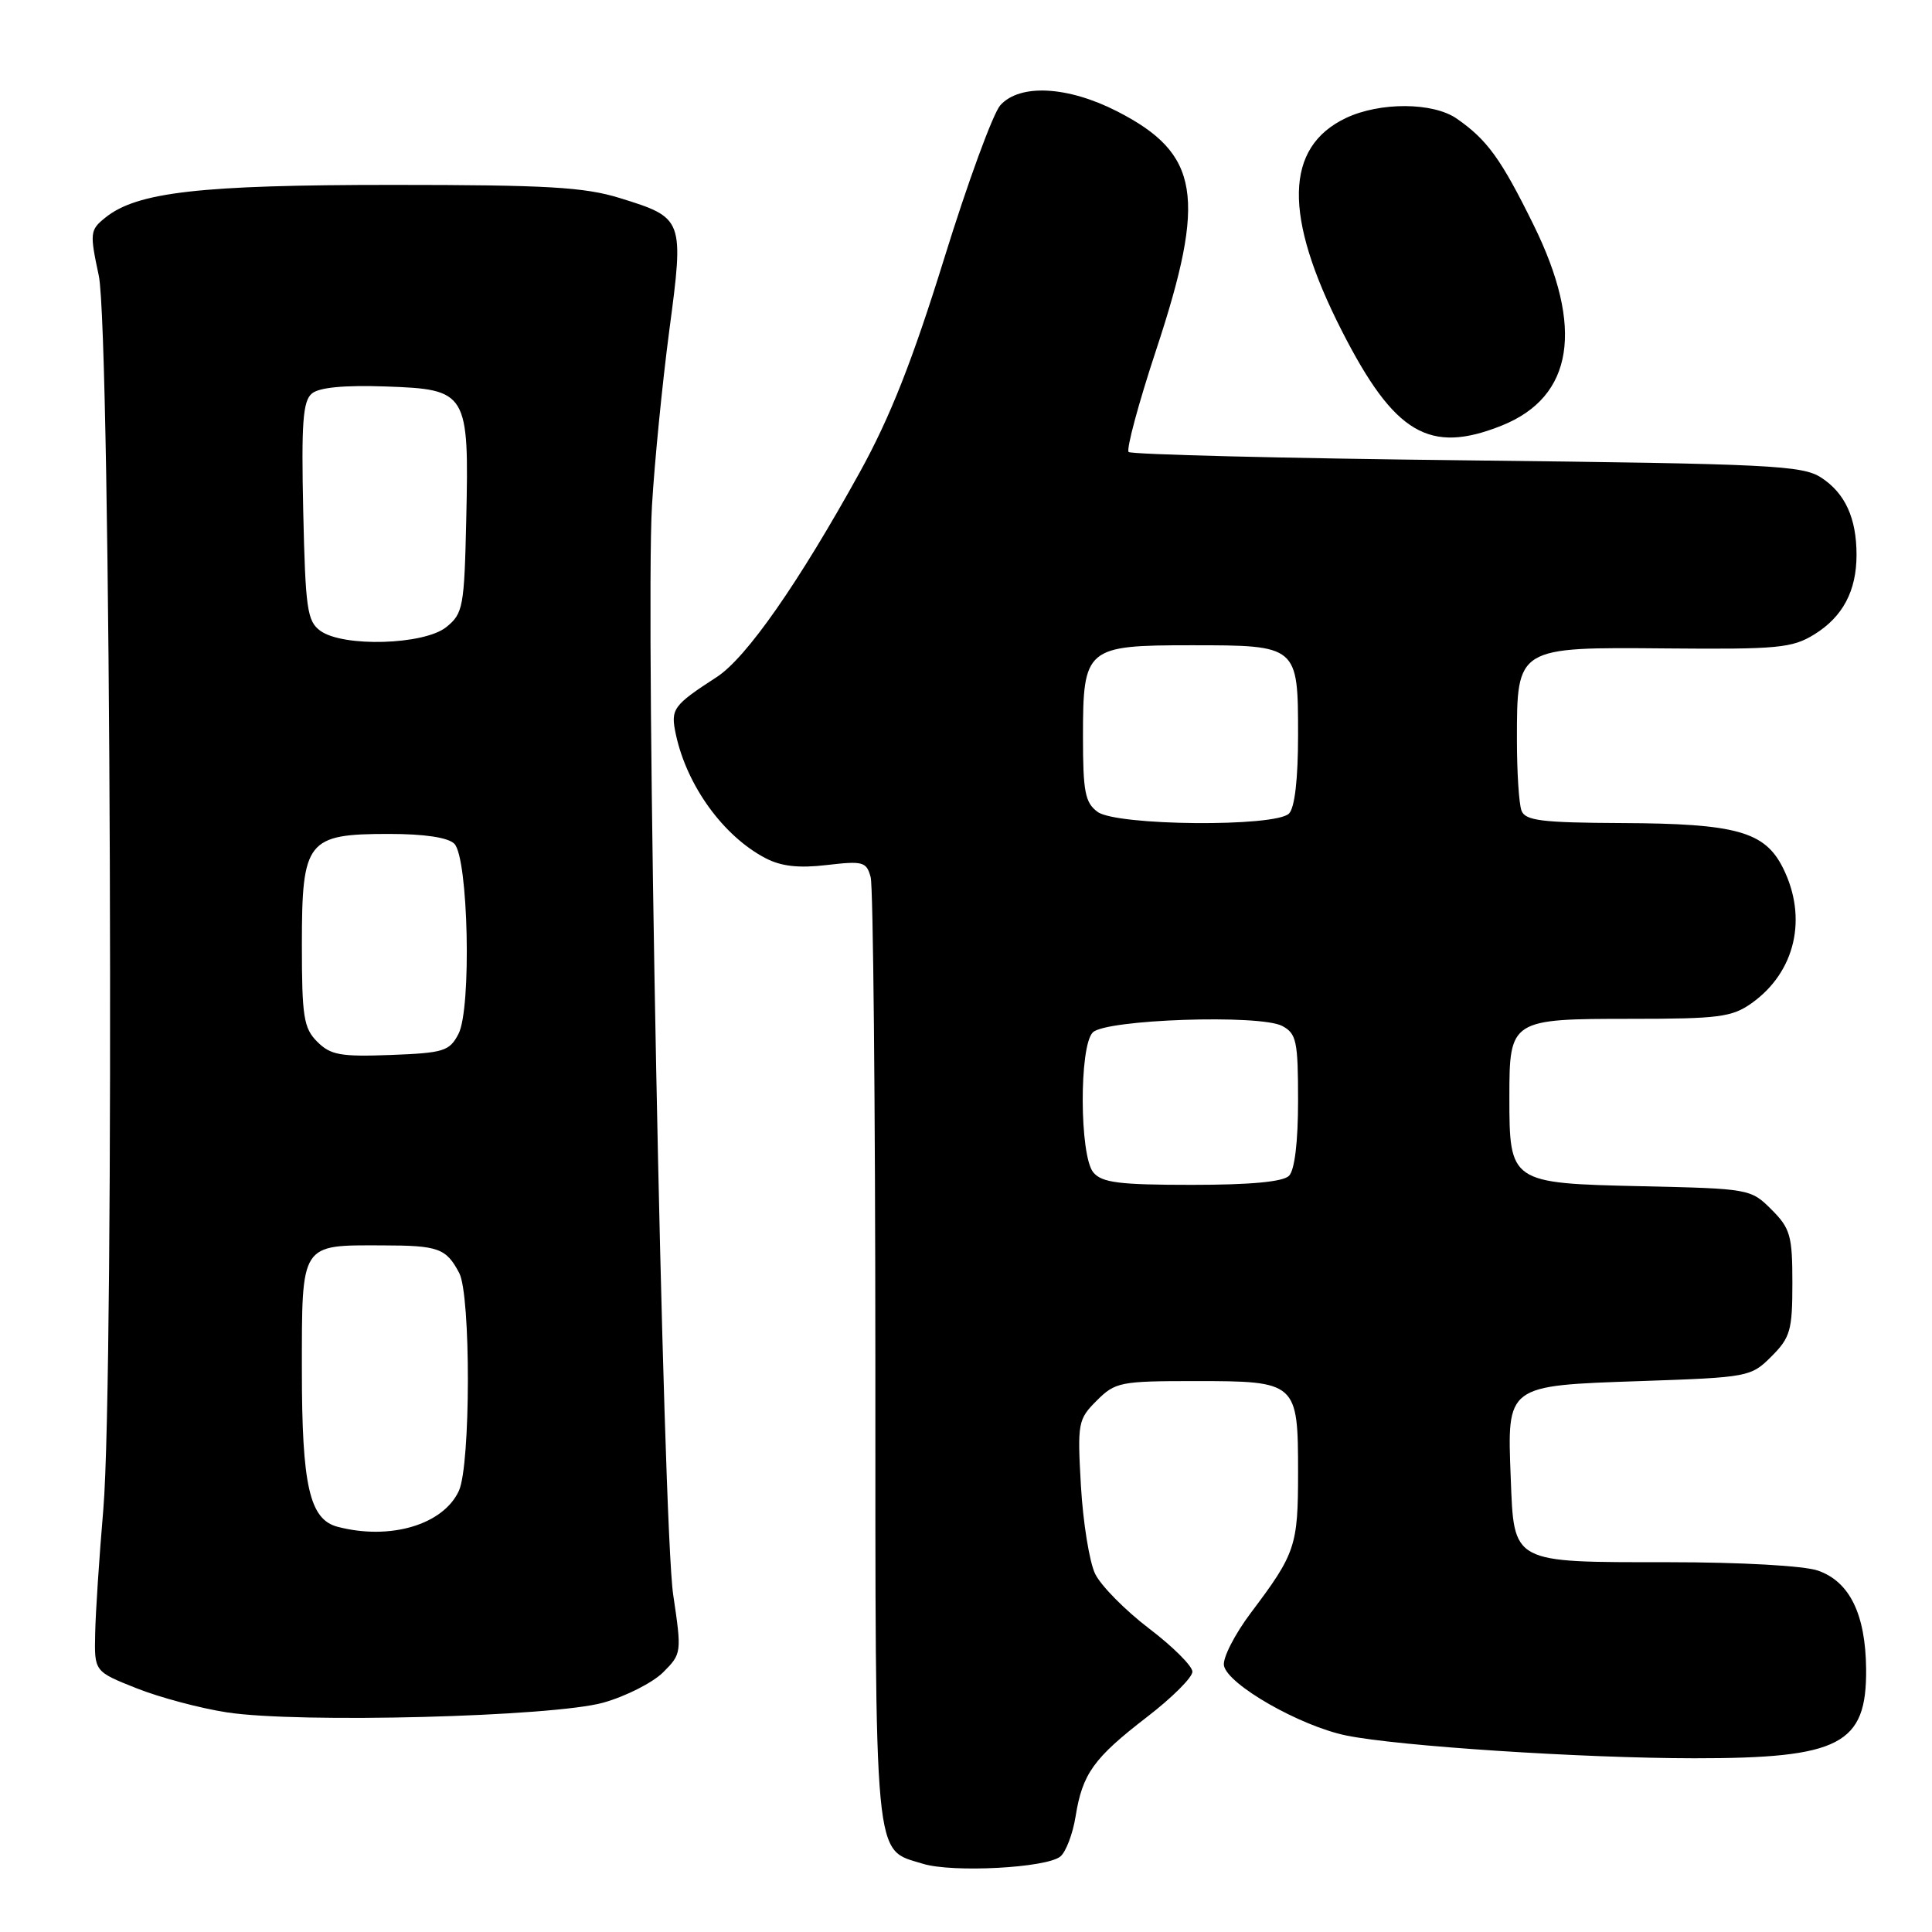 <?xml version="1.0" encoding="UTF-8" standalone="no"?>
<!DOCTYPE svg PUBLIC "-//W3C//DTD SVG 1.1//EN" "http://www.w3.org/Graphics/SVG/1.1/DTD/svg11.dtd" >
<svg xmlns="http://www.w3.org/2000/svg" xmlns:xlink="http://www.w3.org/1999/xlink" version="1.1" viewBox="0 0 256 256">
 <g >
 <path fill="currentColor"
d=" M 140.51 245.99 C 141.24 245.38 142.15 243.00 142.52 240.69 C 143.43 235.02 144.91 232.96 151.97 227.52 C 155.29 224.97 158.00 222.27 158.00 221.51 C 158.00 220.76 155.41 218.18 152.25 215.78 C 149.09 213.37 145.88 210.12 145.11 208.54 C 144.35 206.96 143.51 201.73 143.23 196.92 C 142.75 188.53 142.84 188.07 145.32 185.59 C 147.78 183.13 148.45 183.00 158.38 183.00 C 171.85 183.00 172.00 183.13 172.00 195.14 C 172.00 204.85 171.66 205.86 165.75 213.70 C 163.60 216.56 161.99 219.71 162.18 220.70 C 162.67 223.22 172.27 228.71 178.38 229.96 C 185.24 231.37 209.67 232.97 224.50 232.98 C 243.83 232.99 247.36 231.16 247.27 221.15 C 247.20 213.89 245.09 209.57 240.88 208.11 C 239.05 207.47 230.66 207.00 221.04 207.00 C 200.20 207.00 200.62 207.22 200.18 195.83 C 199.70 183.49 199.53 183.61 217.40 183.00 C 231.68 182.51 232.01 182.45 234.73 179.73 C 237.23 177.23 237.50 176.27 237.50 170.00 C 237.50 163.74 237.23 162.77 234.73 160.27 C 231.99 157.53 231.78 157.50 217.49 157.18 C 200.10 156.79 200.00 156.72 200.00 145.35 C 200.00 135.11 200.17 135.00 216.17 135.00 C 227.75 135.00 229.51 134.77 232.11 132.92 C 237.90 128.80 239.56 121.62 236.25 115.00 C 233.84 110.18 230.04 109.12 214.86 109.06 C 204.29 109.01 202.11 108.74 201.61 107.42 C 201.27 106.55 201.00 102.32 201.00 98.03 C 201.00 85.71 200.96 85.74 220.88 85.92 C 235.58 86.05 237.48 85.87 240.41 84.06 C 244.18 81.73 246.00 78.30 246.00 73.52 C 246.00 68.67 244.50 65.37 241.34 63.30 C 238.83 61.66 234.79 61.46 194.38 61.00 C 170.06 60.73 149.89 60.22 149.55 59.89 C 149.22 59.55 150.85 53.47 153.19 46.39 C 159.91 26.04 158.98 20.36 148.02 14.75 C 141.48 11.41 135.15 11.07 132.55 13.94 C 131.59 15.01 128.23 24.16 125.10 34.28 C 120.90 47.81 117.95 55.28 113.95 62.53 C 105.82 77.25 98.90 87.16 94.99 89.70 C 89.14 93.50 88.83 93.93 89.56 97.34 C 91.03 104.14 95.85 110.79 101.43 113.71 C 103.52 114.80 105.84 115.06 109.56 114.62 C 114.36 114.06 114.82 114.18 115.37 116.25 C 115.70 117.49 115.98 146.19 115.99 180.03 C 116.00 247.93 115.72 244.92 122.29 246.96 C 126.23 248.17 138.68 247.51 140.51 245.99 Z  M 79.94 225.61 C 82.93 224.77 86.49 222.96 87.87 221.59 C 90.33 219.13 90.34 218.99 89.20 211.30 C 87.83 202.02 85.49 82.30 86.39 67.00 C 86.73 61.22 87.76 50.80 88.68 43.82 C 90.65 28.99 90.61 28.87 82.12 26.24 C 77.43 24.79 72.46 24.50 52.00 24.50 C 26.47 24.50 18.13 25.45 13.94 28.85 C 11.92 30.48 11.88 30.86 13.09 36.53 C 14.69 44.00 15.19 182.39 13.69 200.00 C 13.15 206.32 12.66 213.74 12.61 216.49 C 12.50 221.48 12.50 221.48 18.08 223.70 C 21.15 224.92 26.55 226.36 30.08 226.90 C 39.58 228.36 73.26 227.48 79.94 225.61 Z  M 198.99 56.39 C 208.49 52.58 209.94 43.46 203.20 29.79 C 198.90 21.06 197.07 18.53 193.03 15.72 C 189.89 13.54 182.87 13.50 178.36 15.63 C 170.21 19.50 170.03 28.59 177.80 43.84 C 184.76 57.49 189.39 60.23 198.99 56.39 Z  M 144.87 155.35 C 143.04 153.14 142.98 138.62 144.80 136.80 C 146.52 135.07 166.98 134.38 169.91 135.95 C 171.79 136.96 172.00 137.96 172.00 145.84 C 172.00 151.32 171.55 155.05 170.80 155.80 C 170.00 156.60 165.67 157.00 157.92 157.00 C 148.28 157.00 146.01 156.71 144.87 155.35 Z  M 145.44 107.58 C 143.78 106.37 143.50 104.92 143.50 97.62 C 143.50 85.82 143.88 85.50 157.88 85.50 C 171.97 85.50 172.00 85.53 172.00 97.42 C 172.00 103.23 171.56 107.04 170.80 107.80 C 168.99 109.61 147.96 109.43 145.44 107.58 Z  M 44.74 202.31 C 41.02 201.34 40.00 196.87 40.00 181.58 C 40.00 164.61 39.76 164.99 50.68 165.02 C 58.10 165.03 59.12 165.40 60.85 168.68 C 62.40 171.64 62.37 194.10 60.81 197.53 C 58.75 202.03 51.71 204.13 44.74 202.31 Z  M 42.04 138.04 C 40.24 136.24 40.00 134.74 40.00 125.15 C 40.00 111.36 40.68 110.50 51.55 110.50 C 56.24 110.50 59.37 110.97 60.20 111.80 C 62.06 113.66 62.50 133.66 60.75 137.00 C 59.56 139.29 58.80 139.52 51.77 139.79 C 45.13 140.04 43.80 139.80 42.04 138.04 Z  M 42.44 83.58 C 40.70 82.31 40.47 80.65 40.18 67.76 C 39.92 56.01 40.13 53.14 41.33 52.14 C 42.30 51.33 45.64 51.02 51.13 51.21 C 61.94 51.59 62.16 51.95 61.78 68.84 C 61.52 80.44 61.36 81.30 59.14 83.09 C 56.21 85.46 45.45 85.78 42.44 83.58 Z "/>
</g>
</svg>